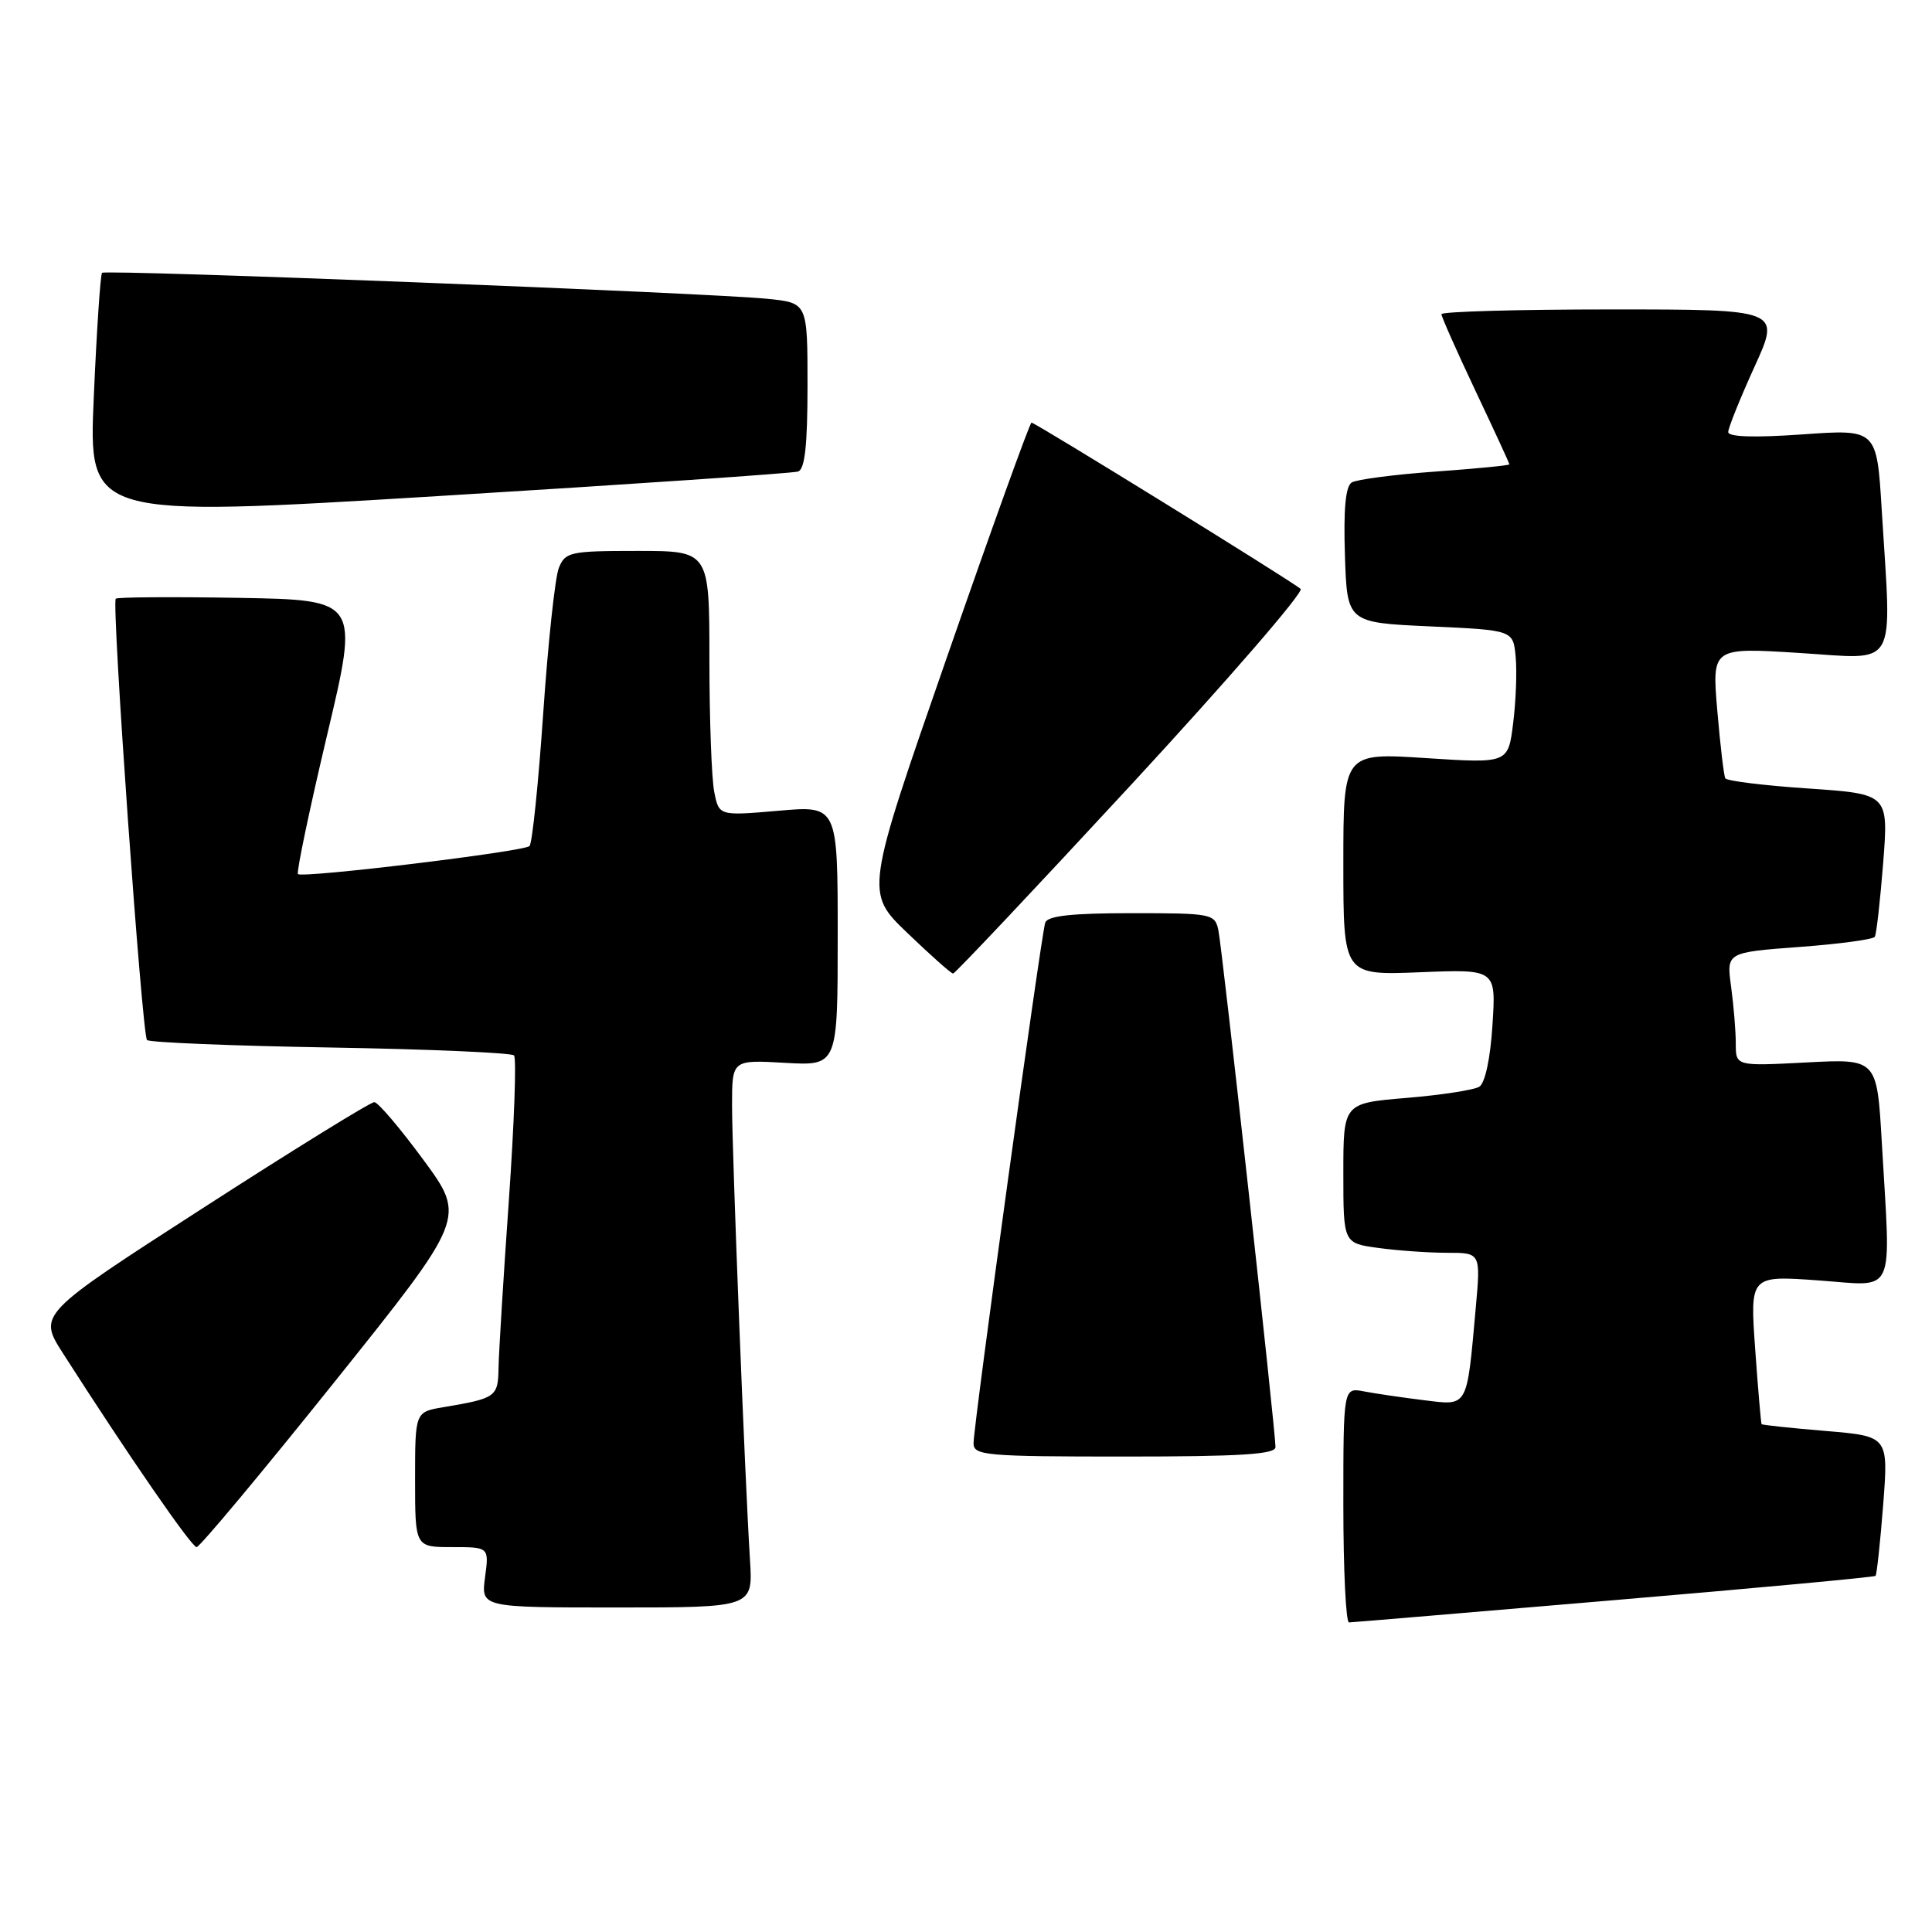 <?xml version="1.0" encoding="UTF-8" standalone="no"?>
<!DOCTYPE svg PUBLIC "-//W3C//DTD SVG 1.1//EN" "http://www.w3.org/Graphics/SVG/1.1/DTD/svg11.dtd" >
<svg xmlns="http://www.w3.org/2000/svg" xmlns:xlink="http://www.w3.org/1999/xlink" version="1.1" viewBox="0 0 256 256">
 <g >
 <path fill="currentColor"
d=" M 213.86 212.03 C 232.76 210.43 248.35 208.98 248.52 208.81 C 248.68 208.64 249.14 204.41 249.53 199.40 C 250.23 190.31 250.23 190.31 241.91 189.61 C 237.33 189.23 233.51 188.82 233.42 188.71 C 233.34 188.59 232.95 184.12 232.57 178.76 C 231.88 169.01 231.88 169.01 240.94 169.66 C 251.36 170.40 250.55 172.16 249.35 151.40 C 248.71 140.29 248.71 140.29 239.36 140.78 C 230.00 141.27 230.00 141.27 230.00 138.28 C 230.00 136.63 229.72 133.24 229.38 130.74 C 228.76 126.20 228.76 126.20 238.39 125.48 C 243.69 125.09 248.21 124.48 248.42 124.13 C 248.64 123.78 249.13 119.38 249.53 114.35 C 250.24 105.21 250.24 105.21 239.61 104.48 C 233.76 104.09 228.81 103.48 228.61 103.13 C 228.42 102.78 227.94 98.74 227.55 94.15 C 226.84 85.79 226.84 85.79 238.42 86.52 C 251.66 87.34 250.66 89.07 249.34 67.59 C 248.69 56.86 248.69 56.86 238.84 57.56 C 232.46 58.01 229.00 57.90 229.00 57.25 C 229.00 56.70 230.56 52.82 232.47 48.62 C 235.95 41.00 235.95 41.00 213.47 41.00 C 201.11 41.00 191.00 41.29 191.00 41.63 C 191.00 41.98 193.03 46.54 195.50 51.77 C 197.97 56.99 200.00 61.38 200.00 61.53 C 200.00 61.67 195.57 62.10 190.15 62.49 C 184.74 62.88 179.77 63.53 179.11 63.93 C 178.29 64.44 178.01 67.48 178.21 73.58 C 178.50 82.50 178.50 82.50 189.50 83.00 C 200.50 83.50 200.50 83.50 200.83 87.00 C 201.02 88.92 200.87 92.90 200.50 95.83 C 199.84 101.16 199.84 101.16 188.92 100.45 C 178.00 99.74 178.00 99.74 178.00 114.49 C 178.00 129.23 178.00 129.23 188.12 128.83 C 198.24 128.42 198.24 128.42 197.76 135.81 C 197.48 140.28 196.78 143.52 196.01 144.00 C 195.30 144.43 190.96 145.10 186.36 145.48 C 178.00 146.18 178.00 146.18 178.00 155.45 C 178.00 164.73 178.00 164.73 182.64 165.36 C 185.19 165.71 189.29 166.00 191.74 166.00 C 196.20 166.00 196.20 166.00 195.55 173.25 C 194.34 186.71 194.59 186.26 188.65 185.53 C 185.82 185.18 182.26 184.66 180.75 184.37 C 178.00 183.84 178.00 183.84 178.00 199.42 C 178.00 207.99 178.34 214.99 178.75 214.98 C 179.16 214.97 194.96 213.64 213.86 212.03 Z  M 99.38 206.75 C 98.70 195.96 97.00 152.76 97.00 146.46 C 97.00 140.43 97.00 140.43 104.00 140.83 C 111.00 141.23 111.00 141.23 111.00 123.98 C 111.00 106.74 111.00 106.74 103.14 107.43 C 95.27 108.11 95.27 108.11 94.64 104.93 C 94.29 103.18 94.00 95.28 94.00 87.37 C 94.00 73.00 94.00 73.00 84.48 73.00 C 75.54 73.00 74.90 73.14 74.05 75.25 C 73.55 76.49 72.62 85.15 71.98 94.50 C 71.34 103.85 70.52 111.77 70.16 112.11 C 69.35 112.85 40.06 116.39 39.48 115.82 C 39.26 115.59 40.99 107.33 43.33 97.45 C 47.59 79.50 47.59 79.50 31.66 79.22 C 22.89 79.07 15.55 79.12 15.34 79.33 C 14.76 79.91 18.82 137.15 19.48 137.81 C 19.80 138.13 30.73 138.58 43.78 138.80 C 56.83 139.02 67.78 139.50 68.11 139.85 C 68.45 140.21 68.14 148.82 67.43 159.00 C 66.71 169.18 66.10 179.16 66.06 181.18 C 66.00 185.11 65.76 185.28 58.75 186.46 C 55.00 187.09 55.00 187.09 55.00 196.05 C 55.00 205.00 55.00 205.00 59.90 205.00 C 64.81 205.00 64.81 205.00 64.27 209.00 C 63.74 213.00 63.74 213.00 81.75 213.00 C 99.77 213.00 99.77 213.00 99.38 206.75 Z  M 44.27 183.18 C 61.74 161.36 61.74 161.36 56.12 153.71 C 53.03 149.51 50.10 146.06 49.60 146.04 C 49.11 146.02 38.88 152.34 26.88 160.08 C 5.04 174.16 5.04 174.16 8.35 179.33 C 16.98 192.82 25.38 205.00 26.05 205.00 C 26.46 205.00 34.66 195.18 44.27 183.18 Z  M 169.01 191.75 C 169.01 189.61 161.95 125.63 161.44 123.25 C 160.98 121.08 160.56 121.00 149.95 121.00 C 142.04 121.00 138.82 121.35 138.50 122.25 C 137.96 123.83 128.99 188.88 129.00 191.25 C 129.00 192.86 130.62 193.00 149.00 193.00 C 164.33 193.00 169.00 192.71 169.01 191.75 Z  M 149.97 103.89 C 162.73 90.07 172.80 78.44 172.34 78.03 C 171.18 77.01 137.18 56.00 136.68 56.00 C 136.46 56.00 131.41 70.01 125.46 87.12 C 114.63 118.25 114.63 118.25 120.23 123.62 C 123.31 126.58 126.03 129.00 126.29 129.00 C 126.55 129.00 137.20 117.70 149.97 103.89 Z  M 105.75 62.48 C 106.65 62.18 107.00 58.98 107.00 51.10 C 107.00 40.14 107.00 40.14 101.75 39.60 C 94.24 38.82 13.98 35.68 13.52 36.15 C 13.31 36.36 12.81 43.74 12.43 52.55 C 11.72 68.56 11.72 68.56 58.11 65.73 C 83.63 64.17 105.06 62.71 105.75 62.48 Z "/>
</g>
</svg>